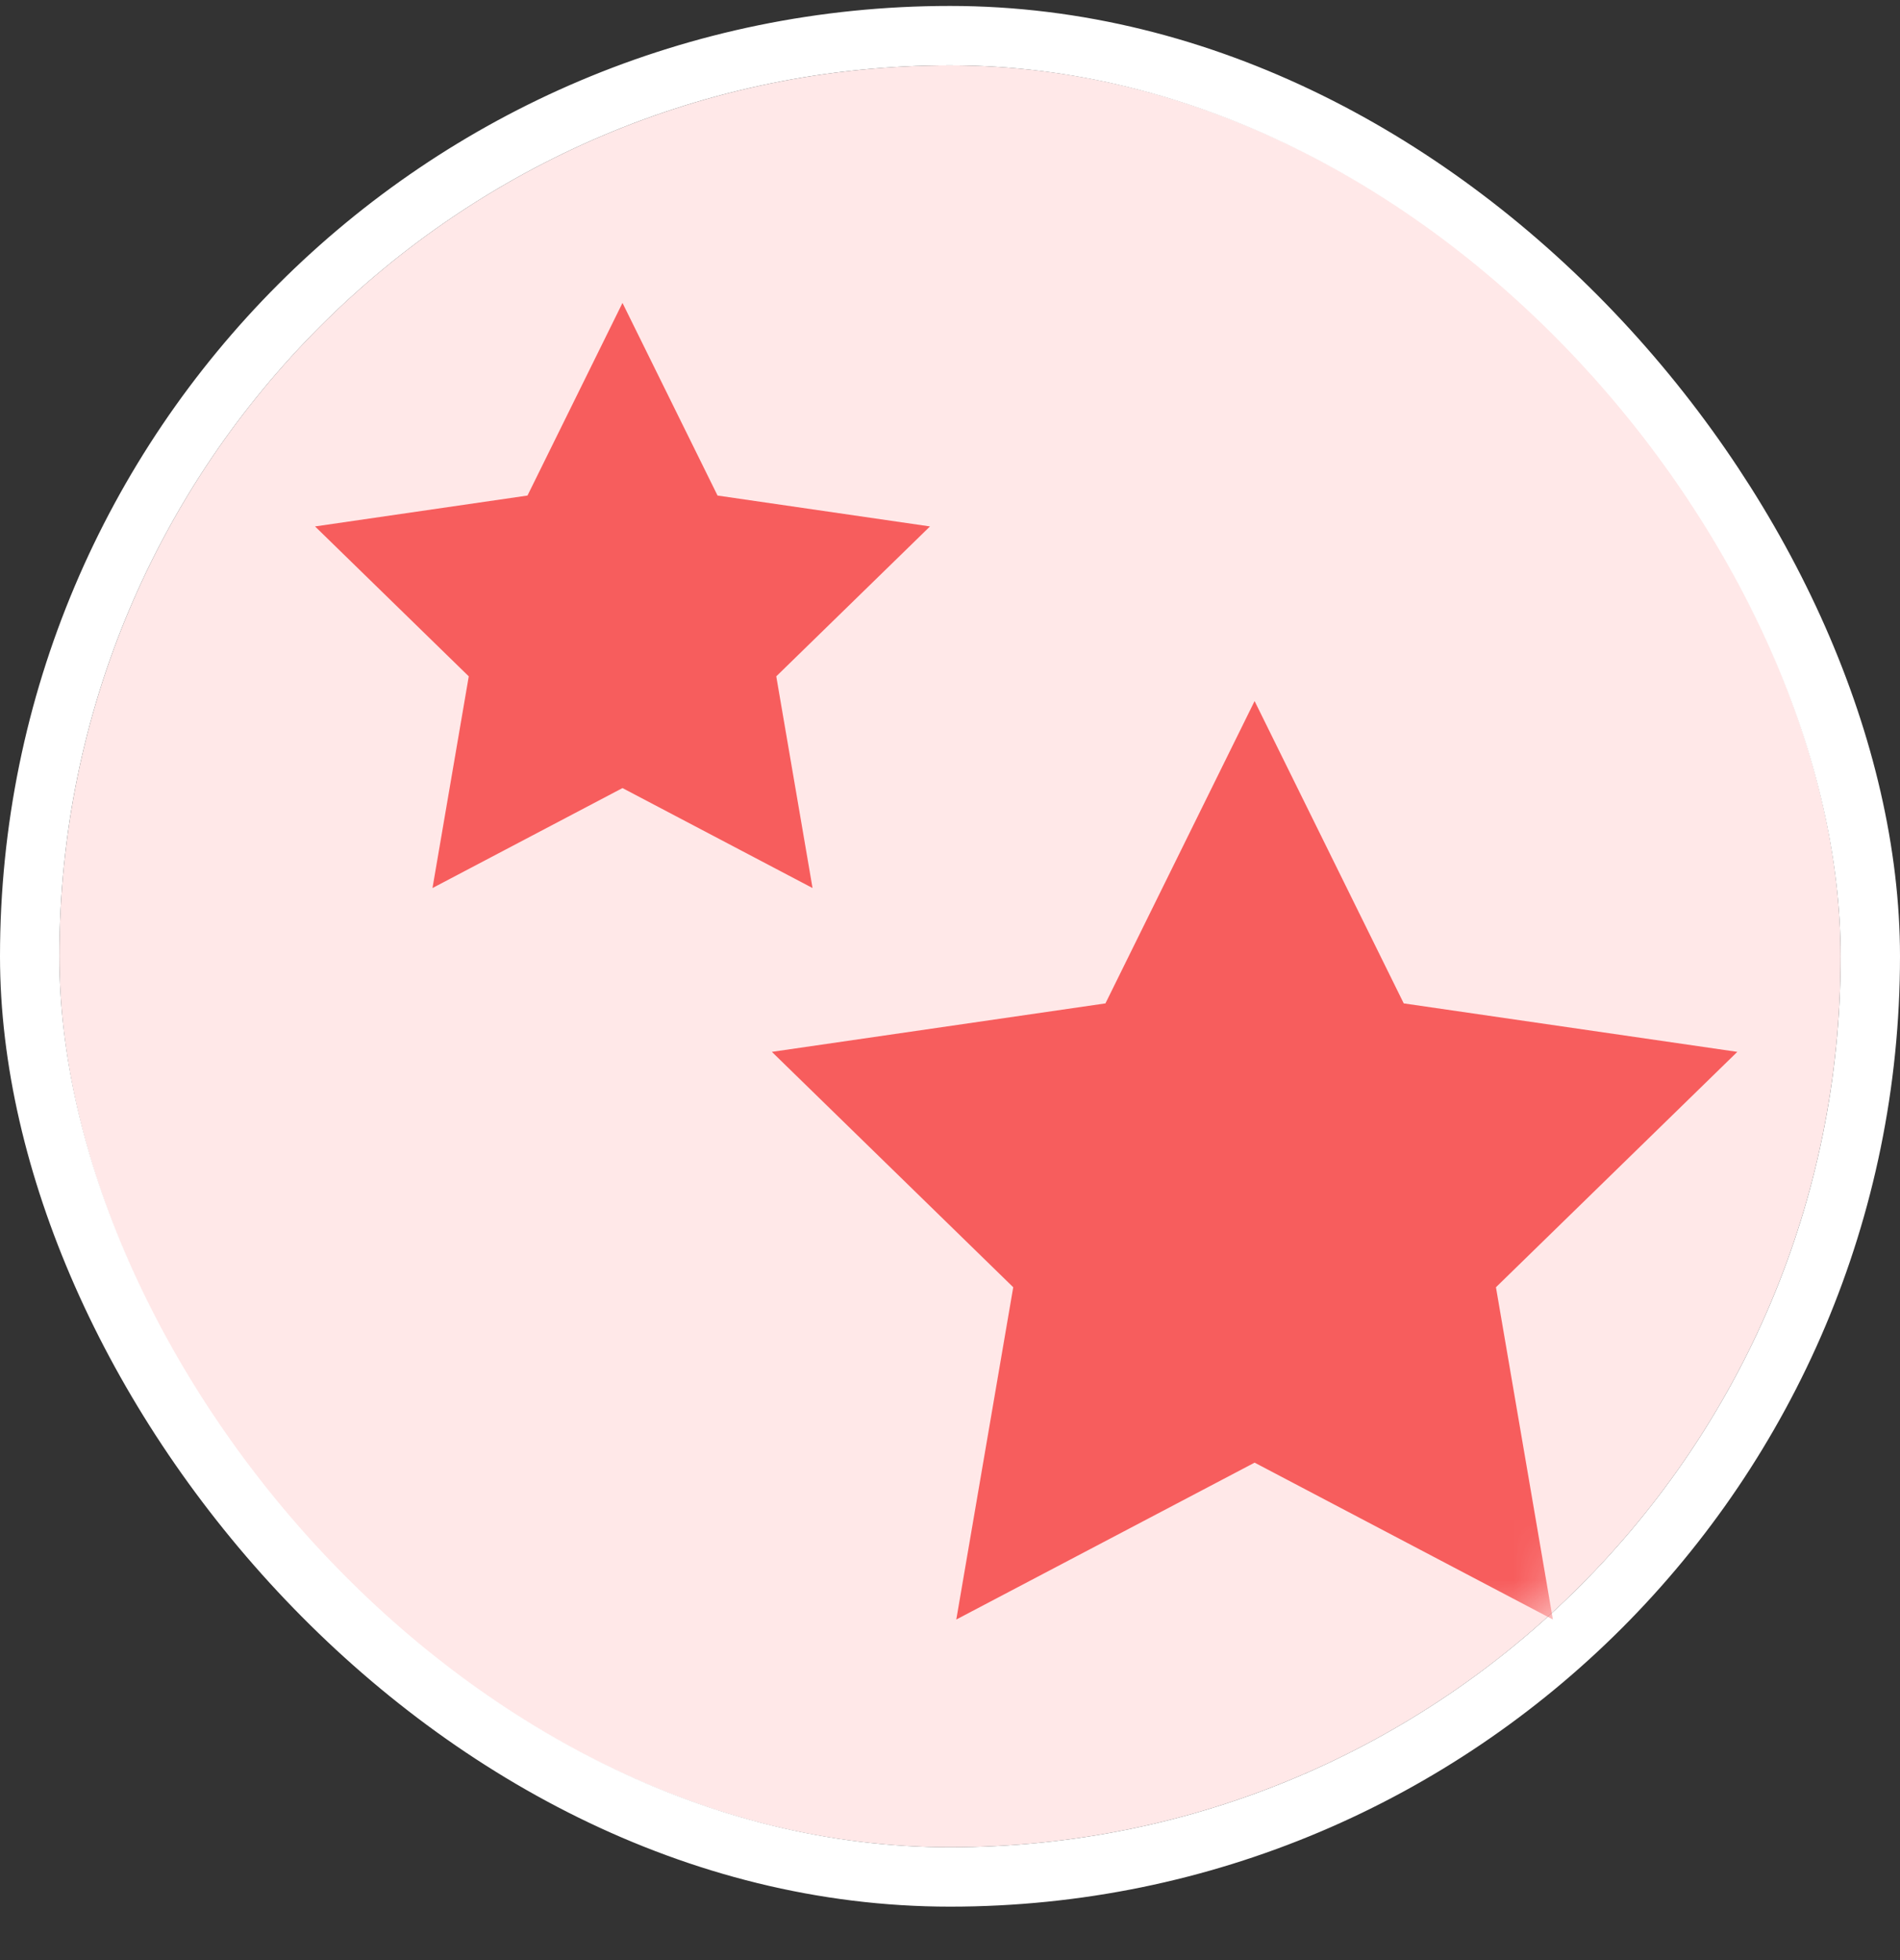 <?xml version="1.0" encoding="UTF-8"?>
<svg width="32px" height="33px" viewBox="0 0 32 33" version="1.1" xmlns="http://www.w3.org/2000/svg" xmlns:xlink="http://www.w3.org/1999/xlink">
    <rect x="0" y="0" width="32" height="33" fill="#333333" stroke="none"/>
    <!-- Generator: Sketch 47 (45396) - http://www.bohemiancoding.com/sketch -->
    <title>ico-activity</title>
    <desc>Created with Sketch.</desc>
    <defs>
        <rect id="path-1" x="0" y="0" width="30" height="30" rx="15"></rect>
    </defs>
    <g id="门店首页（自助式）-" stroke="none" stroke-width="1" fill="none" fill-rule="evenodd">
        <g id="01-门店首页（买单状态-自助式）-2" transform="translate(-284, -599)">
            <g id="ico-activity" transform="translate(285, 600.1)">
                <mask id="mask-2" fill="white">
                    <use xlink:href="#path-1"></use>
                </mask>
                <g id="Rectangle-8">
                    <use fill="#FFE8E8" fill-rule="evenodd" xlink:href="#path-1"></use>
                    <rect stroke="#FFFFFF" stroke-width="1" x="-0.5" y="-0.5" width="31" height="31" rx="15.5"></rect>
                </g>
                <polygon id="Star" fill="#F75D5D" mask="url(#mask-2)" points="9.484 12.168 6.284 13.851 6.895 10.287 4.306 7.763 7.884 7.243 9.484 4 11.085 7.243 14.663 7.763 12.074 10.287 12.685 13.851"></polygon>
                <polygon id="Star" fill="#F75D5D" mask="url(#mask-2)" points="20.13 23.525 15.106 26.166 16.065 20.572 12 16.609 17.618 15.793 20.13 10.703 22.642 15.793 28.26 16.609 24.195 20.572 25.154 26.166"></polygon>
            </g>
        </g>
    </g>
</svg>